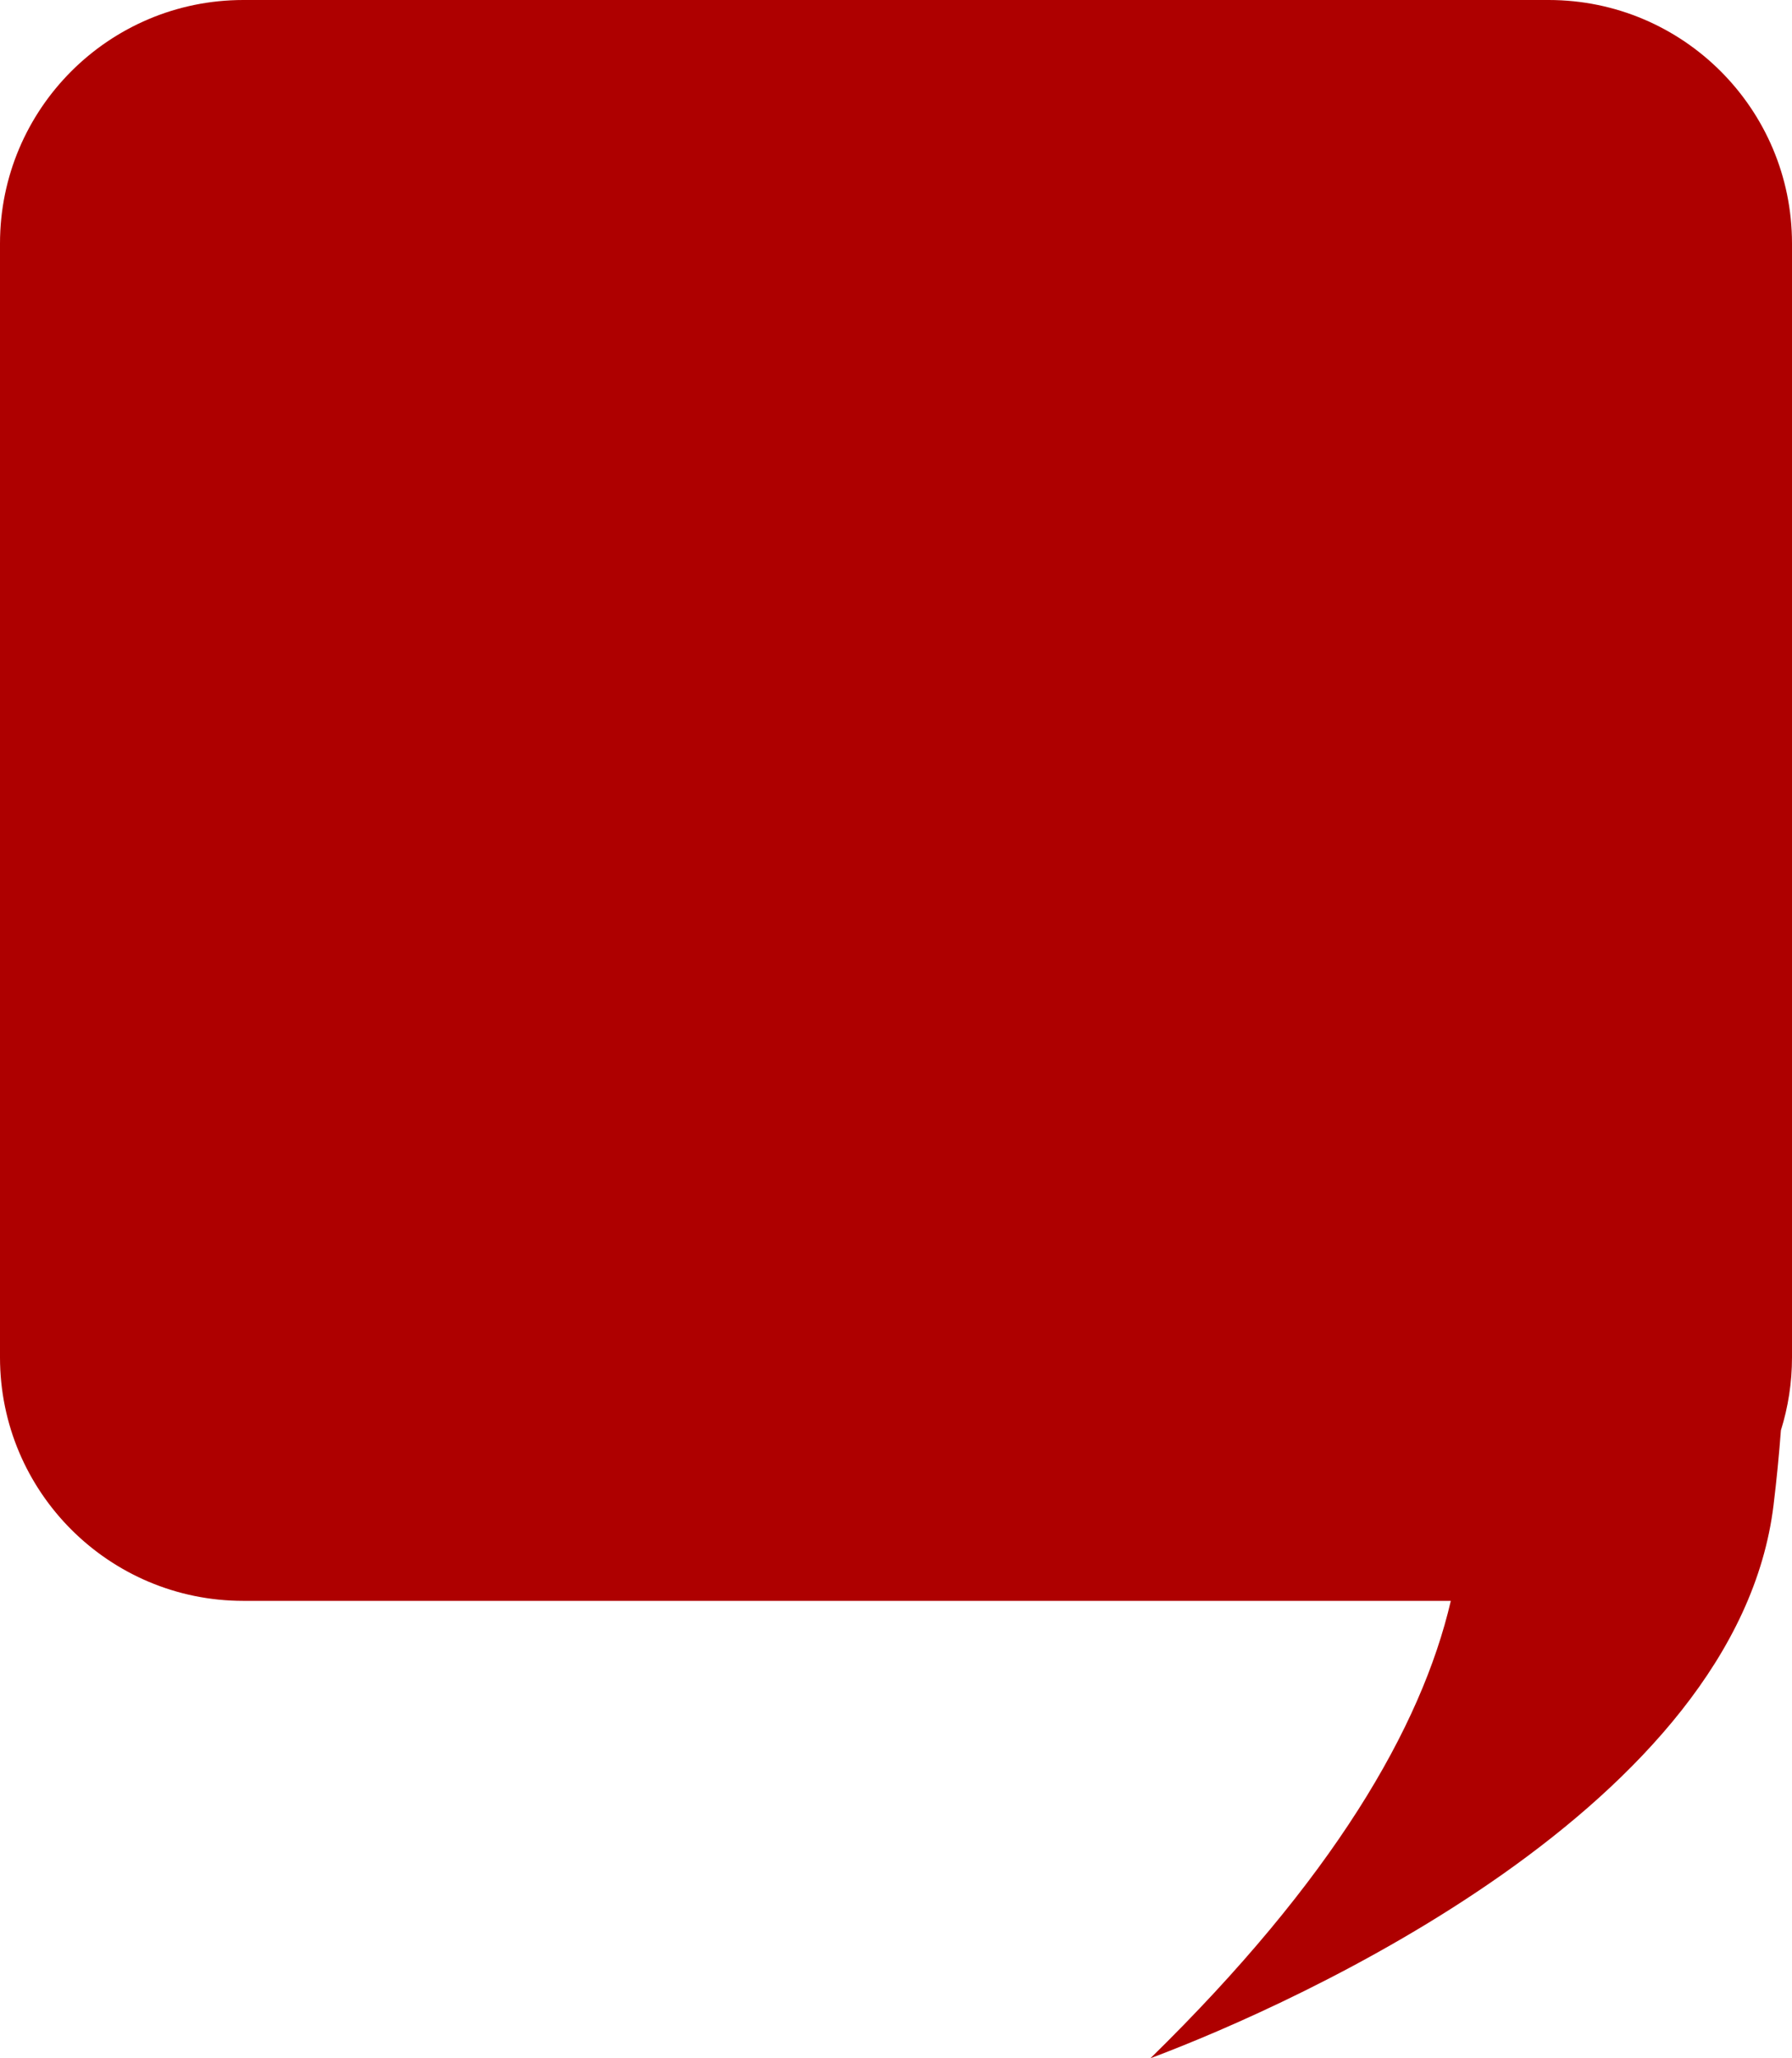 <svg width="243" height="279" viewBox="0 0 243 279" fill="none" xmlns="http://www.w3.org/2000/svg">
<path fill-rule="evenodd" clip-rule="evenodd" d="M33 0C14.775 0 0 14.775 0 33V184C0 202.225 14.775 217 33 217H196.733C192.731 234.21 180.683 254.848 156 279C176 271.5 235.565 244.713 240.5 204C240.925 200.494 241.254 197.124 241.494 193.884C242.473 190.764 243 187.443 243 184V33C243 14.775 228.225 0 210 0H33Z" fill="#AE0000"/>
</svg>
